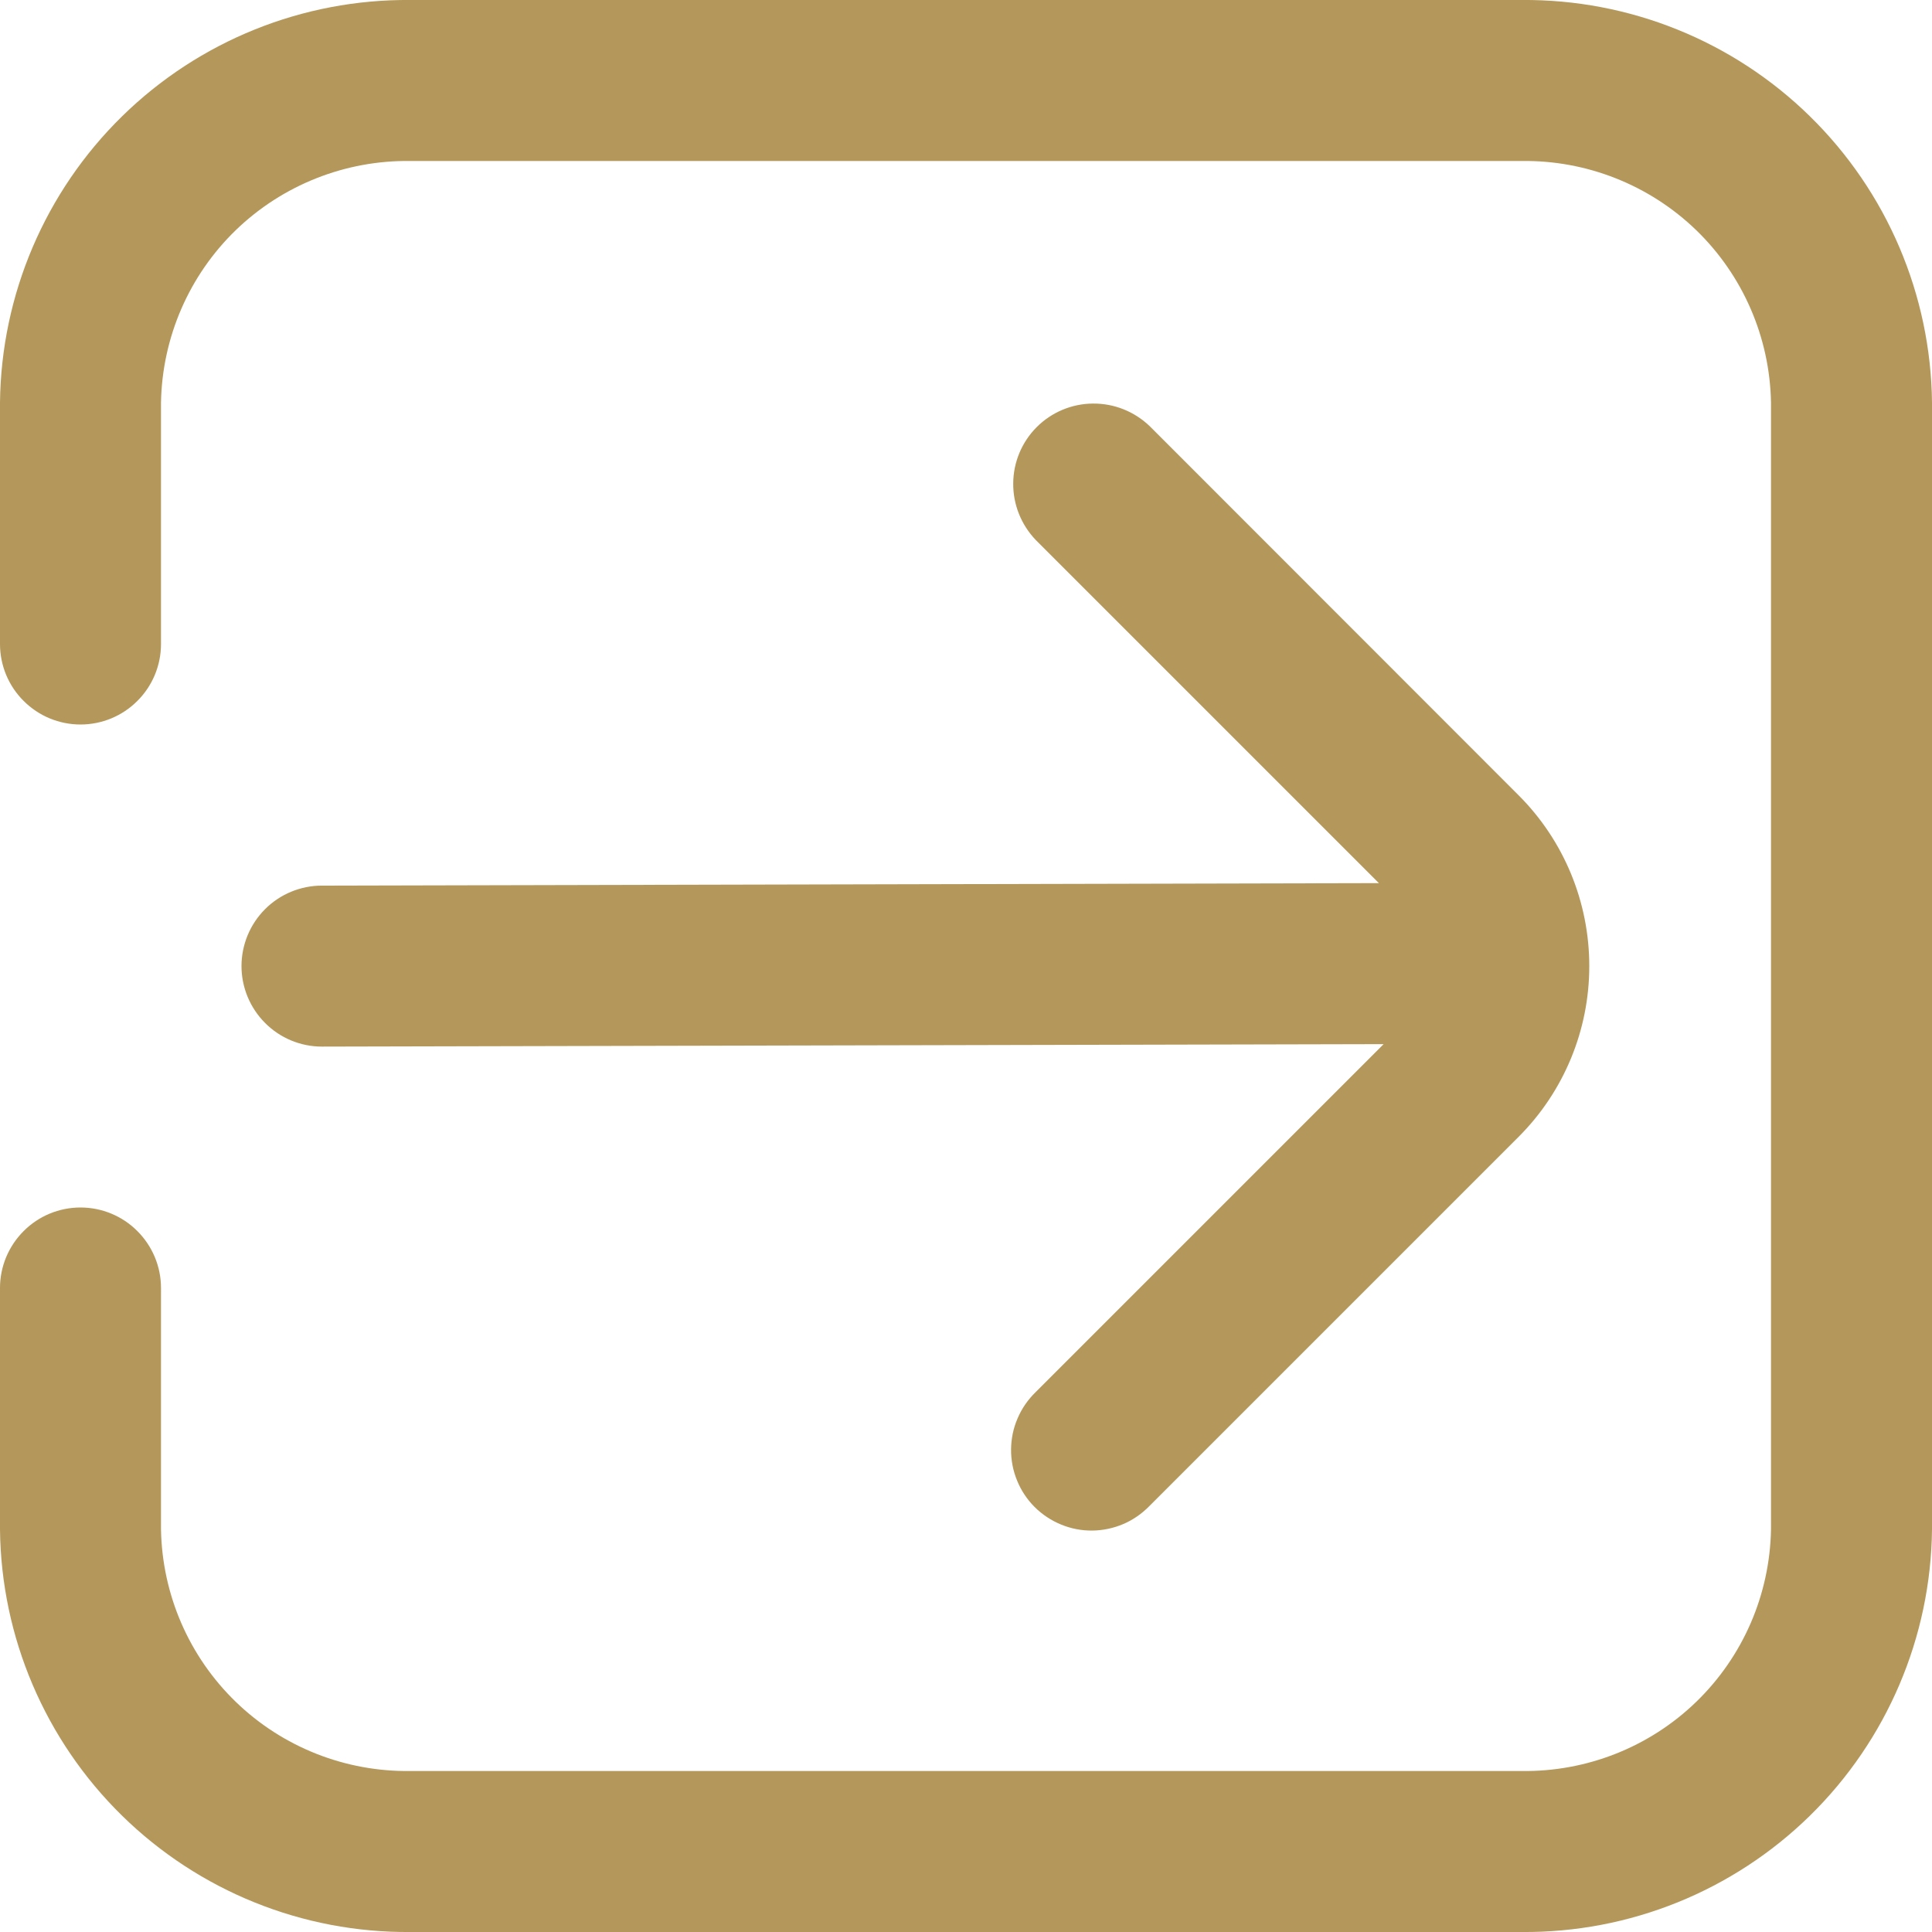 <svg width="18" height="18" viewBox="0 0 18 18" fill="none" xmlns="http://www.w3.org/2000/svg">
<g clip-path="url(#clip0_1005_17146)">
<path d="M14.175 0H3.825C2.821 -0.009 1.854 0.381 1.137 1.084C0.42 1.787 0.011 2.746 0 3.75L0 6C0 6.199 0.079 6.39 0.22 6.53C0.36 6.671 0.551 6.75 0.75 6.75C0.949 6.75 1.14 6.671 1.28 6.53C1.421 6.39 1.5 6.199 1.5 6V3.75C1.511 3.144 1.761 2.566 2.197 2.144C2.633 1.723 3.219 1.491 3.825 1.5H14.175C14.781 1.491 15.367 1.723 15.803 2.144C16.239 2.566 16.489 3.144 16.5 3.75V14.25C16.489 14.857 16.239 15.434 15.803 15.856C15.367 16.278 14.781 16.509 14.175 16.5H3.825C3.219 16.509 2.633 16.278 2.197 15.856C1.761 15.434 1.511 14.857 1.5 14.25V12C1.5 11.801 1.421 11.611 1.28 11.47C1.14 11.329 0.949 11.25 0.75 11.25C0.551 11.25 0.36 11.329 0.22 11.47C0.079 11.611 0 11.801 0 12L0 14.25C0.011 15.254 0.42 16.213 1.137 16.916C1.854 17.619 2.821 18.009 3.825 18H14.175C15.179 18.009 16.146 17.619 16.863 16.916C17.58 16.213 17.989 15.254 18 14.25V3.75C17.989 2.746 17.58 1.787 16.863 1.084C16.146 0.381 15.179 -0.009 14.175 0Z" fill="#B4975A"/>
<path d="M2.25 9.001C2.25 9.199 2.329 9.39 2.47 9.531C2.61 9.672 2.801 9.751 3 9.751L12.891 9.728L9.649 12.97C9.577 13.04 9.52 13.122 9.481 13.214C9.441 13.305 9.421 13.404 9.42 13.503C9.419 13.603 9.438 13.702 9.476 13.794C9.513 13.886 9.569 13.97 9.639 14.04C9.71 14.111 9.794 14.166 9.886 14.204C9.978 14.242 10.077 14.261 10.176 14.26C10.276 14.259 10.374 14.238 10.466 14.199C10.557 14.16 10.64 14.102 10.709 14.031L14.149 10.591C14.571 10.169 14.807 9.597 14.807 9.001C14.807 8.404 14.571 7.832 14.149 7.41L10.711 3.97C10.569 3.834 10.38 3.758 10.183 3.76C9.987 3.761 9.798 3.84 9.659 3.979C9.52 4.118 9.441 4.307 9.44 4.503C9.438 4.7 9.514 4.889 9.65 5.031L12.847 8.228L3 8.251C2.801 8.251 2.61 8.33 2.47 8.47C2.329 8.611 2.25 8.802 2.25 9.001Z" fill="#B4975A"/>
</g>
<defs>
<clipPath id="clip0_1005_17146">
<rect width="18" height="18" fill="white"/>
</clipPath>
</defs>
</svg>
